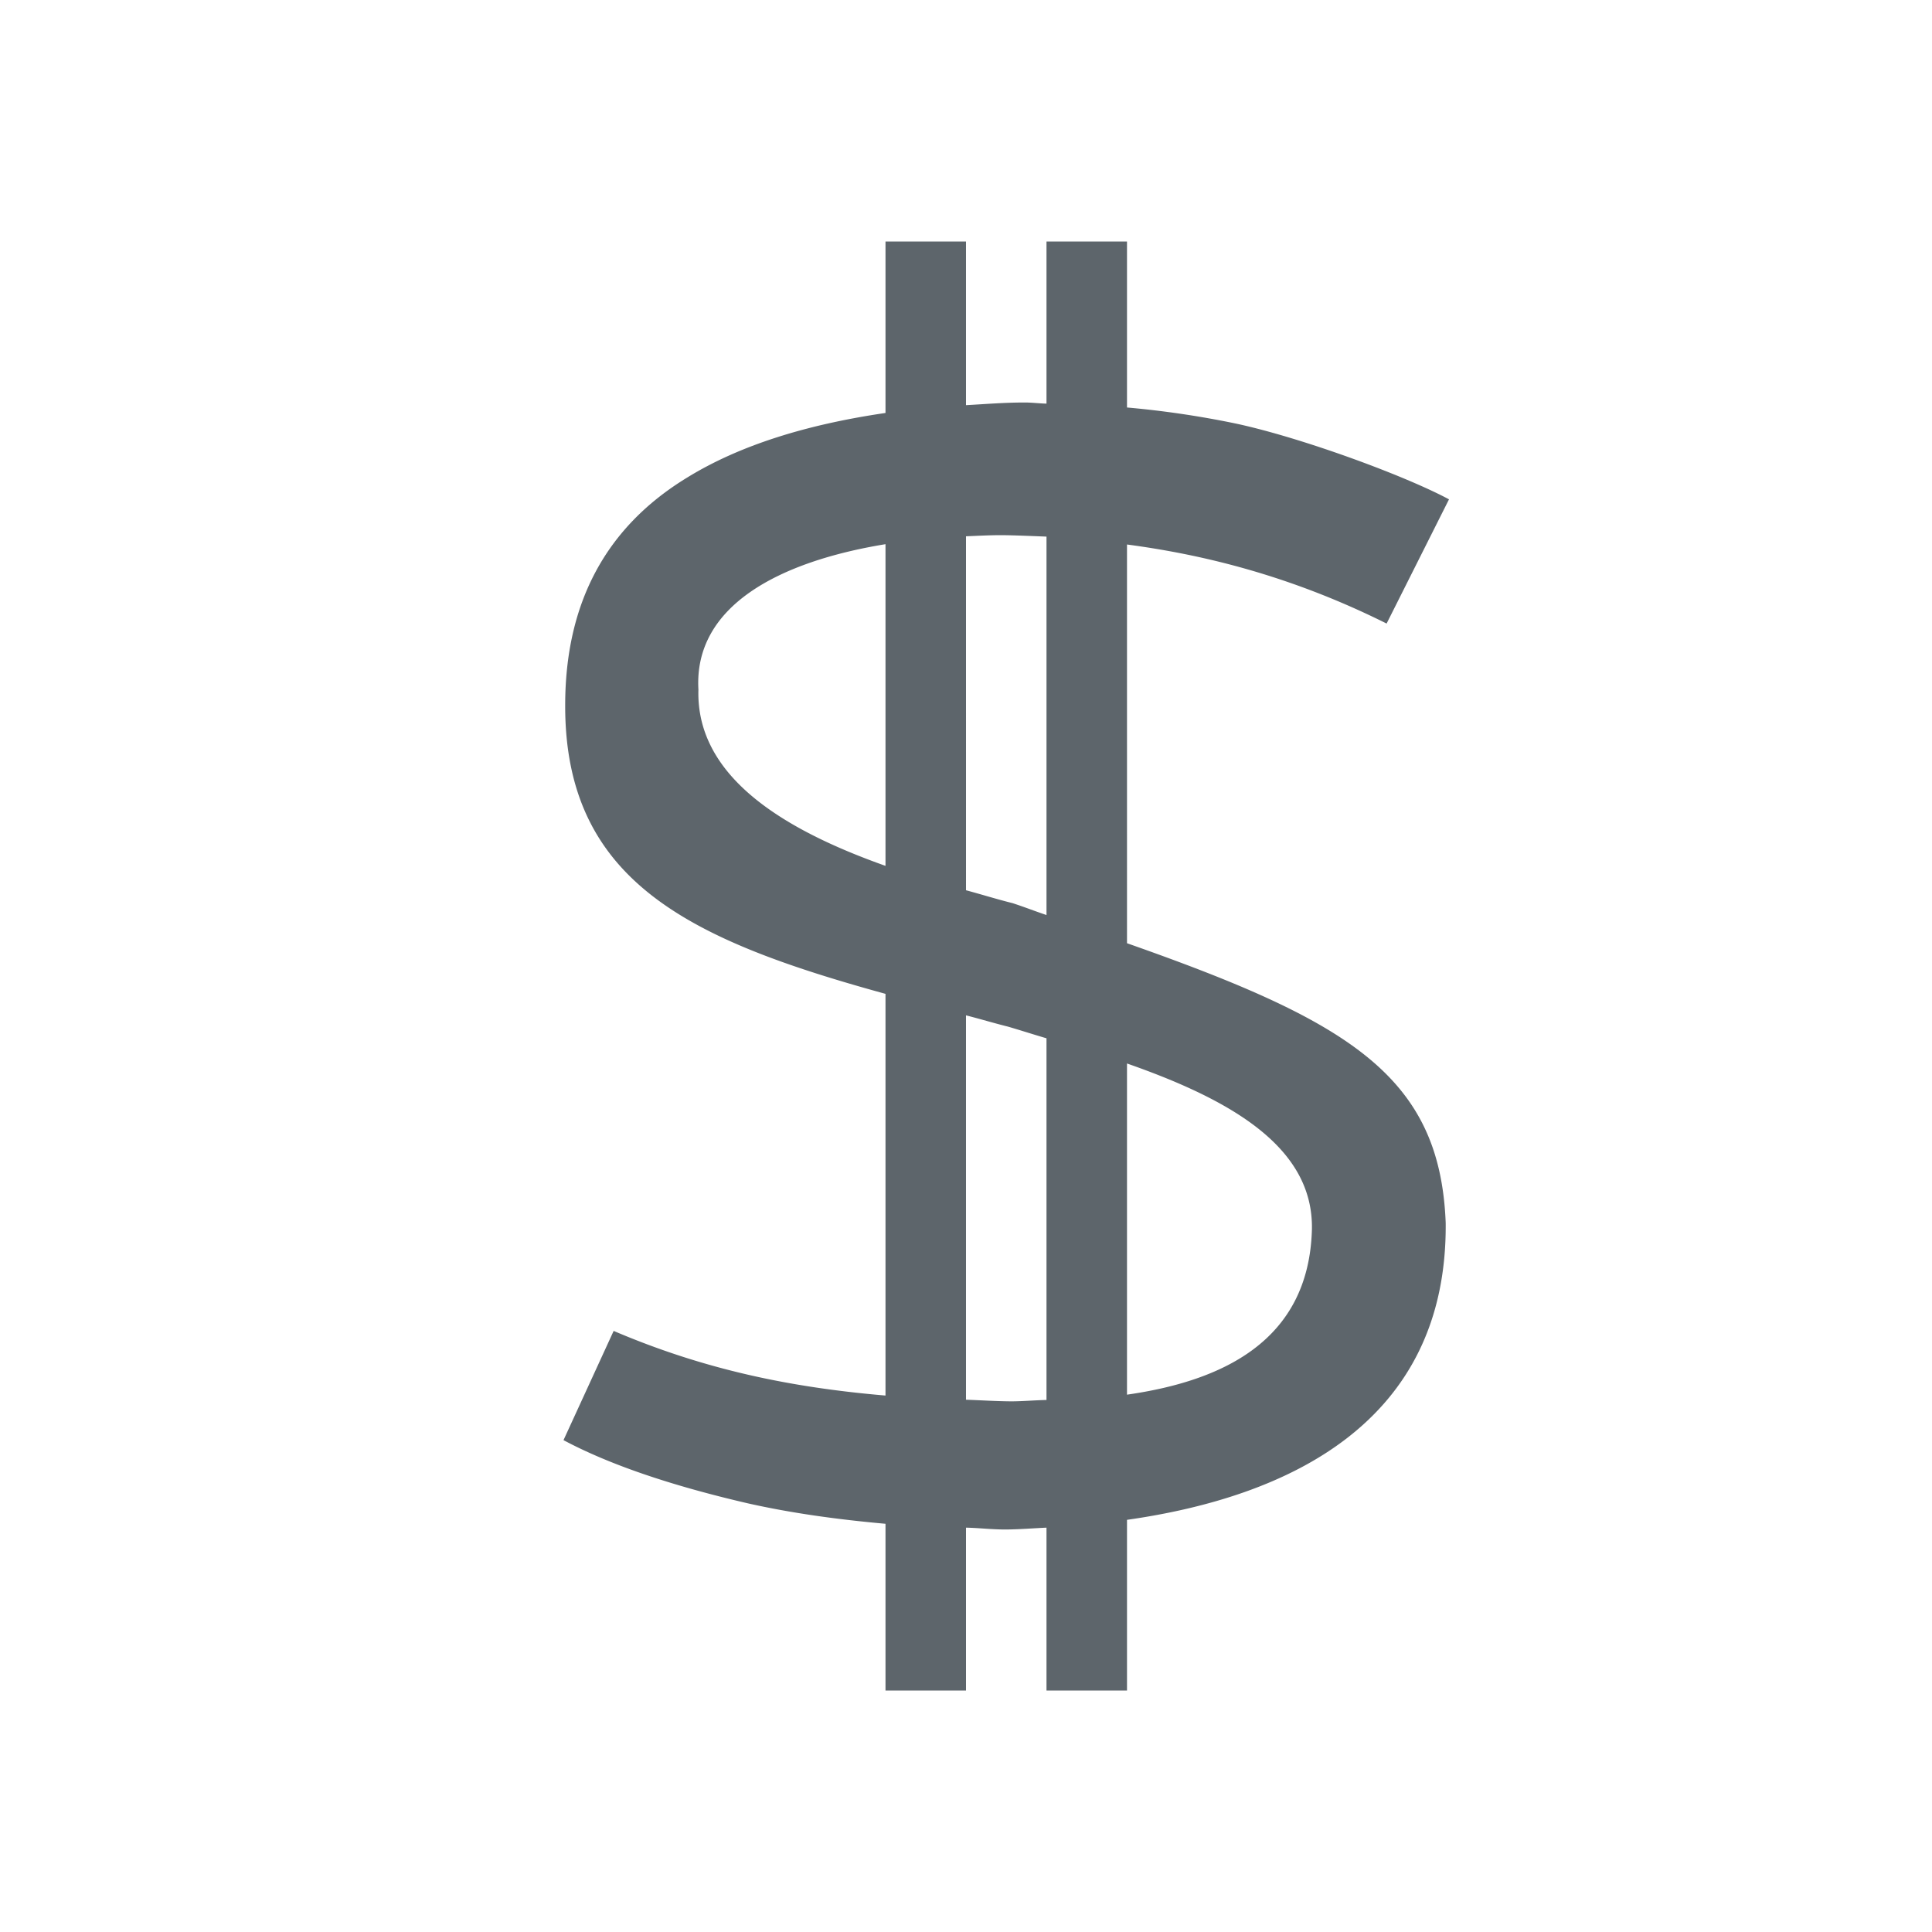 <svg xmlns="http://www.w3.org/2000/svg" viewBox="0 0 24 24"><path d="M11 3v2.13c-.977.143-1.81.4-2.463.802-1.01.615-1.516 1.558-1.516 2.83C7.017 10.957 8.58 11.68 11 12.346v4.99c-1.173-.1-2.245-.32-3.377-.803L7 17.89c.565.301 1.327.562 2.29.785.543.122 1.11.2 1.71.254V21h1v-2.023c.17.004.314.023.494.023.164-.001.336-.015.506-.023V21h1v-2.12c1.997-.284 3.98-1.201 3.959-3.687-.07-1.829-1.203-2.507-3.959-3.476V6.764c.903.12 2.002.372 3.225.982L18 6.203c-.55-.295-1.831-.766-2.646-.941a11.701 11.701 0 0 0-1.354-.2V3h-1v2.014c-.092-.002-.178-.014-.271-.014-.257 0-.488.02-.729.033V3h-1zm1.438 3.648c.15.001.362.01.562.018v4.701c-.157-.053-.255-.093-.422-.148-.179-.044-.385-.108-.578-.16V6.662c.146-.006.292-.014.438-.014zM11 6.76v3.996c-1.227-.435-2.357-1.091-2.324-2.19C8.616 7.526 9.68 6.976 11 6.76zm1 5.853c.184.047.33.092.521.14.161.047.318.098.479.145v4.493c-.15.003-.311.018-.451.017-.192-.002-.365-.014-.549-.02v-4.775zm2 .598c1.281.448 2.32 1.035 2.297 2.064-.039 1.396-1.132 1.883-2.297 2.05V13.21z" fill="currentColor" color="#5d656b"/></svg>